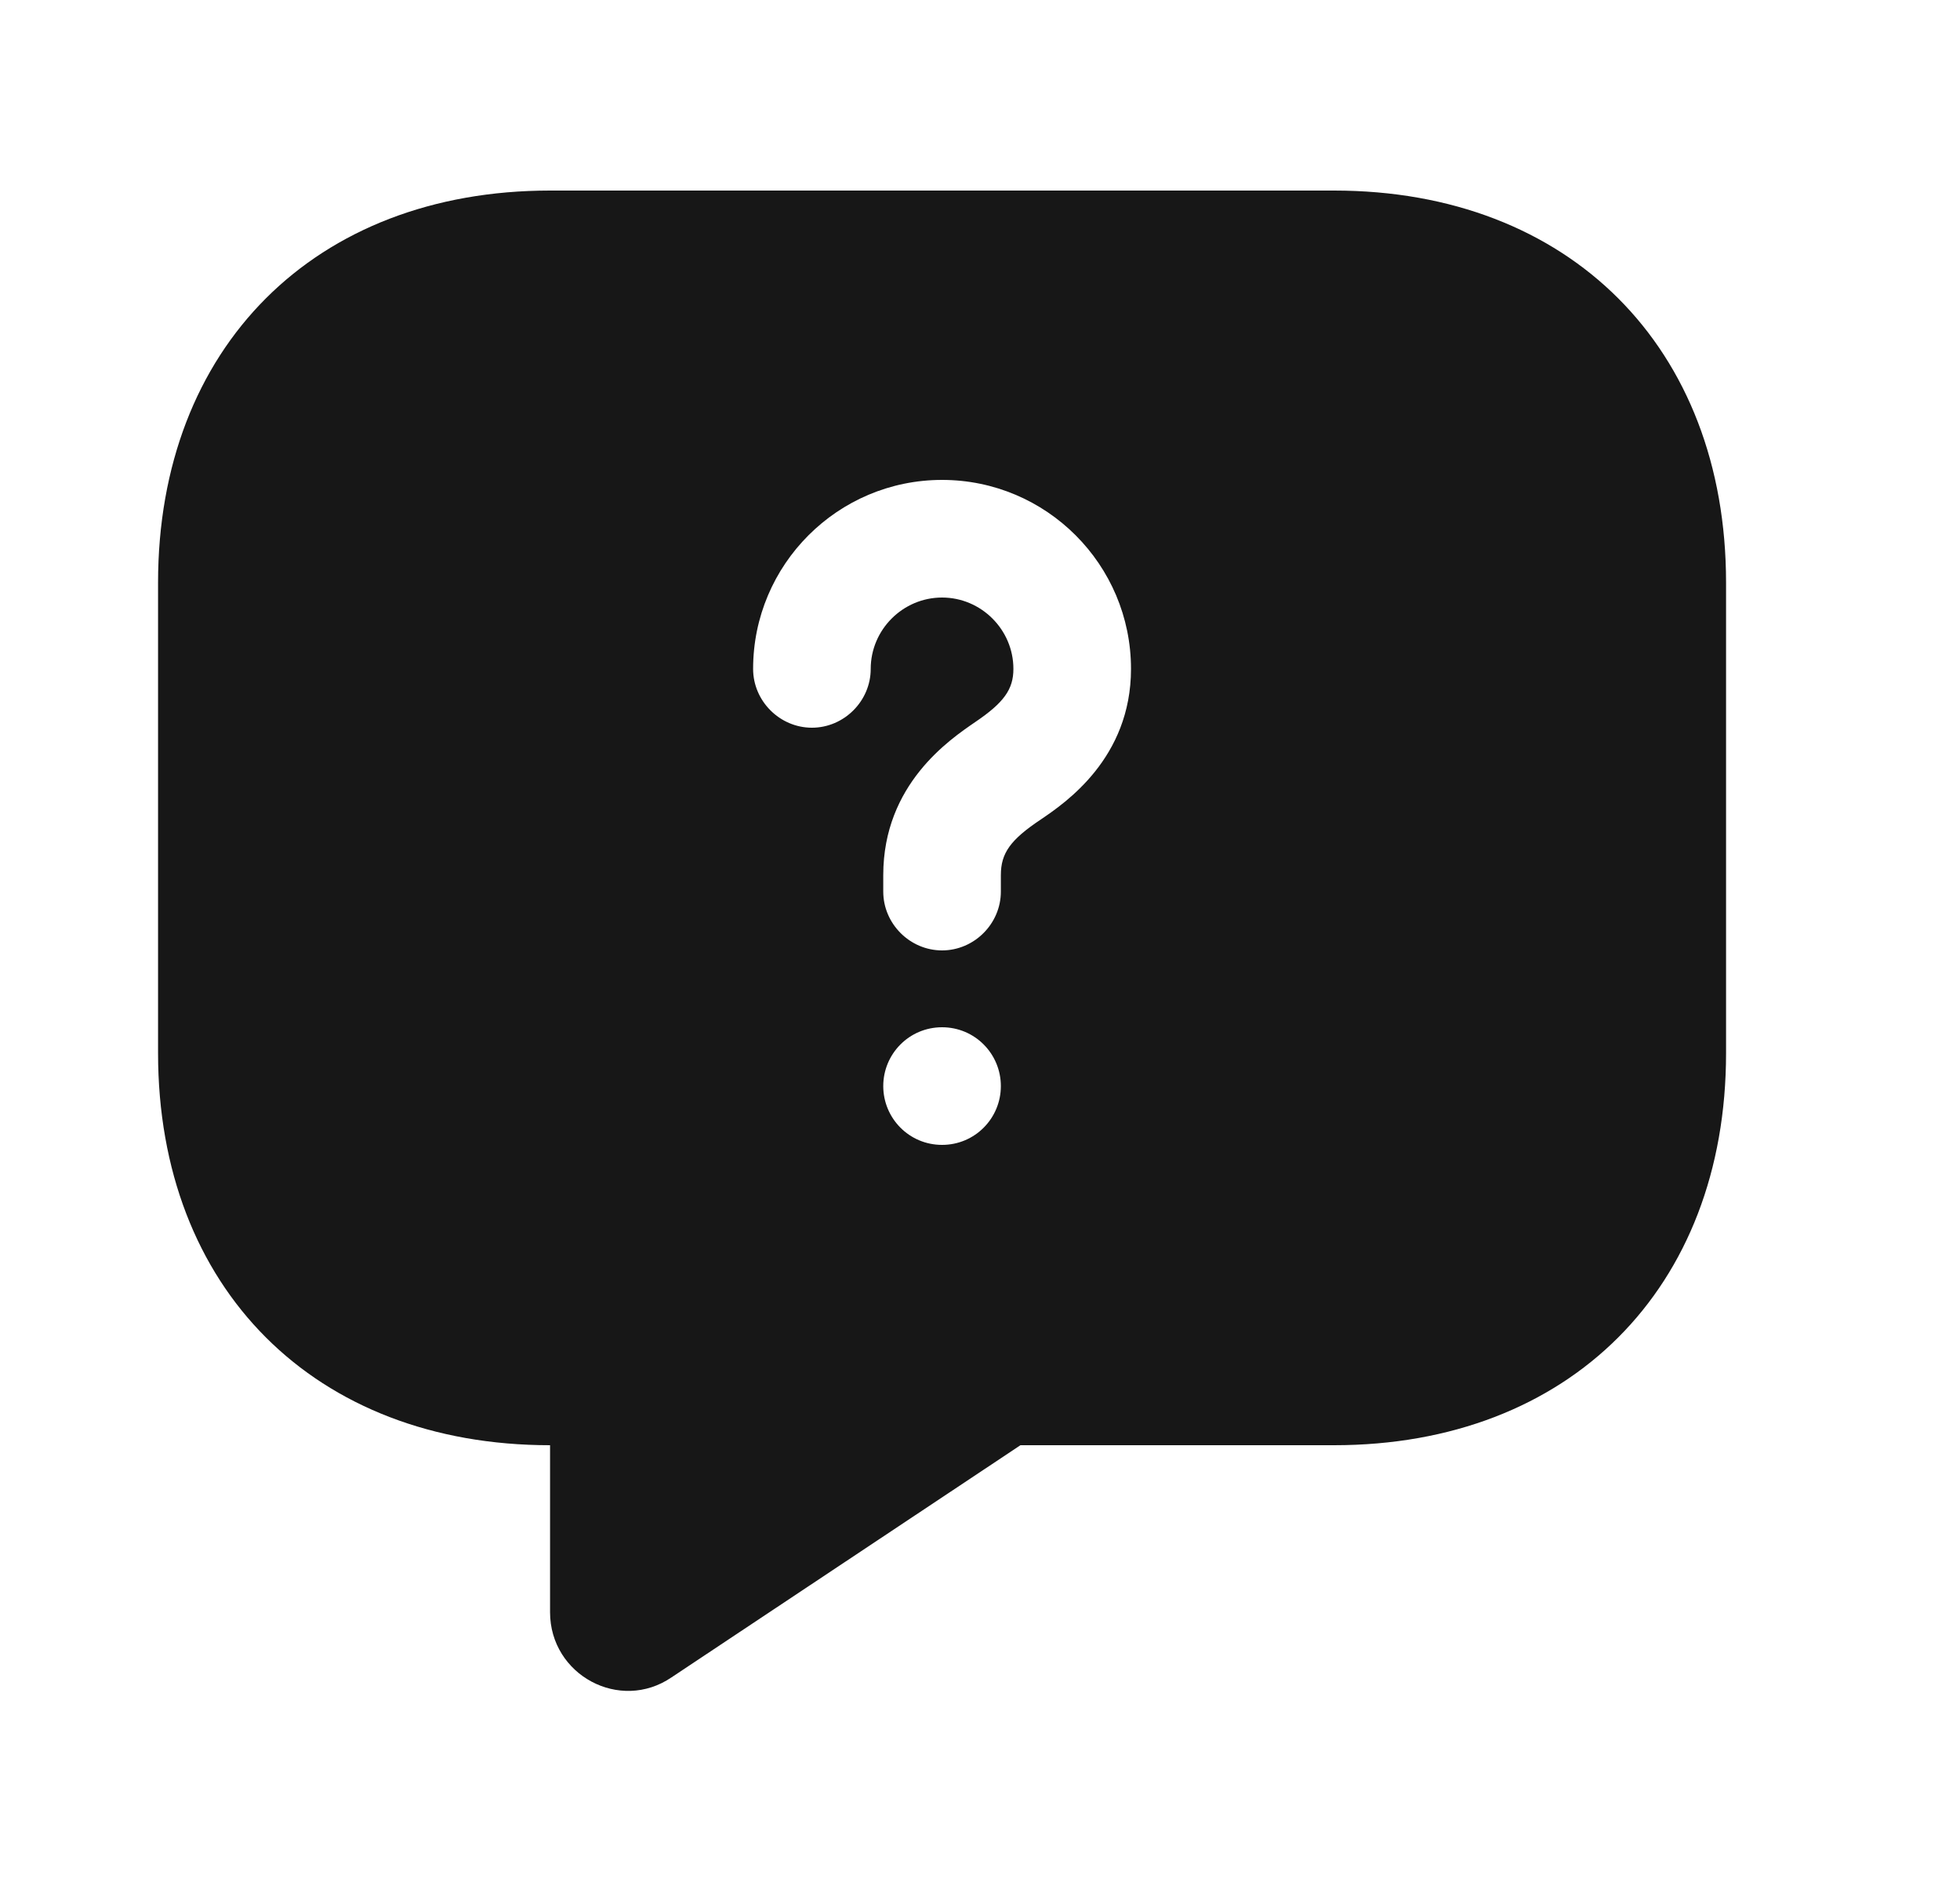 <svg width="25" height="24" viewBox="0 0 25 24" fill="none" xmlns="http://www.w3.org/2000/svg">
<path d="M17.016 2.43H7.016C4.016 2.43 2.016 4.43 2.016 7.43V13.43C2.016 16.43 4.016 18.43 7.016 18.43V20.56C7.016 21.36 7.906 21.84 8.566 21.39L13.016 18.43H17.016C20.016 18.43 22.016 16.43 22.016 13.43V7.43C22.016 4.43 20.016 2.43 17.016 2.43ZM12.016 14.6C11.596 14.6 11.266 14.26 11.266 13.85C11.266 13.44 11.596 13.1 12.016 13.1C12.436 13.1 12.766 13.44 12.766 13.85C12.766 14.26 12.436 14.6 12.016 14.6ZM13.276 10.45C12.886 10.71 12.766 10.88 12.766 11.16V11.37C12.766 11.78 12.426 12.12 12.016 12.12C11.606 12.12 11.266 11.78 11.266 11.37V11.16C11.266 10 12.116 9.43 12.436 9.21C12.806 8.96 12.926 8.79 12.926 8.53C12.926 8.03 12.516 7.62 12.016 7.62C11.516 7.62 11.106 8.03 11.106 8.53C11.106 8.94 10.766 9.28 10.356 9.28C9.946 9.28 9.606 8.94 9.606 8.53C9.606 7.2 10.686 6.12 12.016 6.12C13.346 6.12 14.426 7.2 14.426 8.53C14.426 9.67 13.586 10.24 13.276 10.45Z" fill="#171717"/>
</svg>
